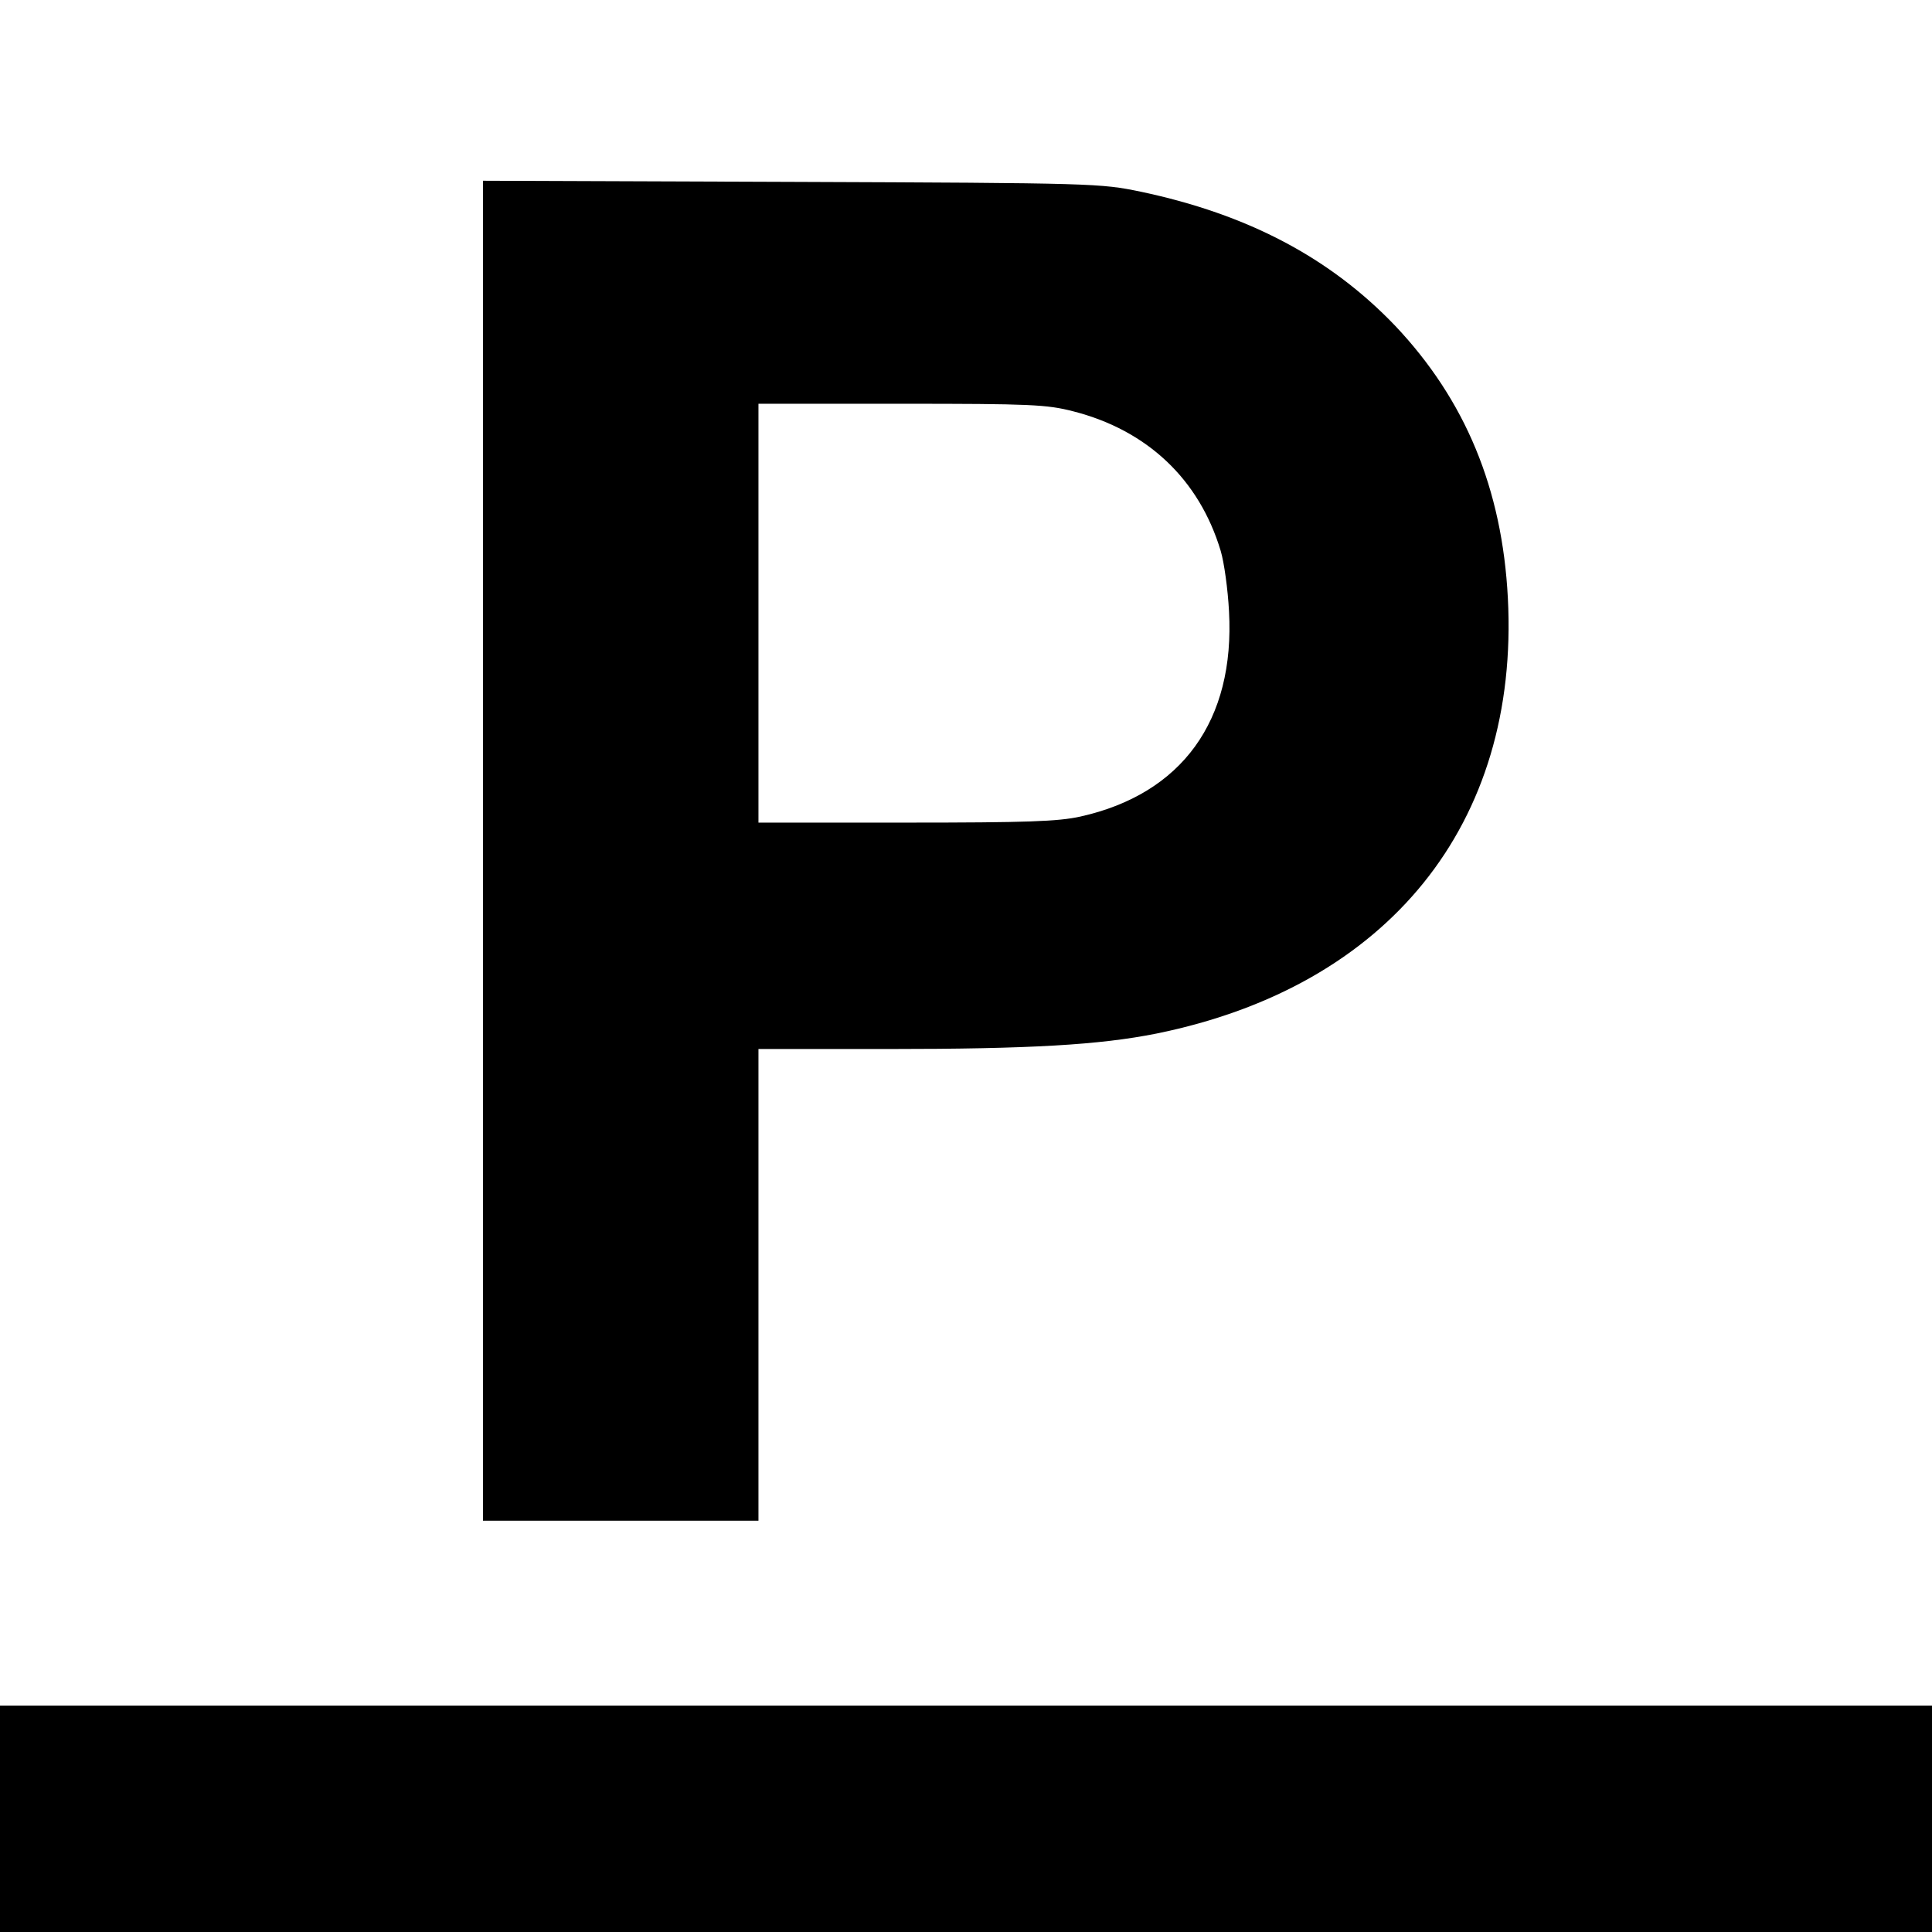 <?xml version="1.0" standalone="no"?>
<!DOCTYPE svg PUBLIC "-//W3C//DTD SVG 20010904//EN"
 "http://www.w3.org/TR/2001/REC-SVG-20010904/DTD/svg10.dtd">
<svg version="1.0" xmlns="http://www.w3.org/2000/svg"
 width="512pt" height="512pt" viewBox="0 0 512 512"
 preserveAspectRatio="xMidYMid meet">
<g transform="translate(0,512) scale(0.1,-0.1)"
fill="#000000" stroke="none">
<path d="M1280 2865 l0 -1775 365 0 365 0 0 625 0 625 343 0 c379 0 562 11
712 41 615 125 962 556 931 1154 -15 290 -113 525 -298 721 -173 181 -391 296
-675 356 -107 22 -119 23 -925 26 l-818 3 0 -1776z m1564 1165 c196 -50 334
-180 391 -370 9 -30 19 -102 22 -160 16 -290 -125 -484 -394 -544 -59 -13
-141 -16 -462 -16 l-391 0 0 555 0 555 378 0 c344 0 386 -2 456 -20z"/>
<path d="M0 300 l0 -300 2560 0 2560 0 0 300 0 300 -2560 0 -2560 0 0 -300z"/>
</g>
</svg>
